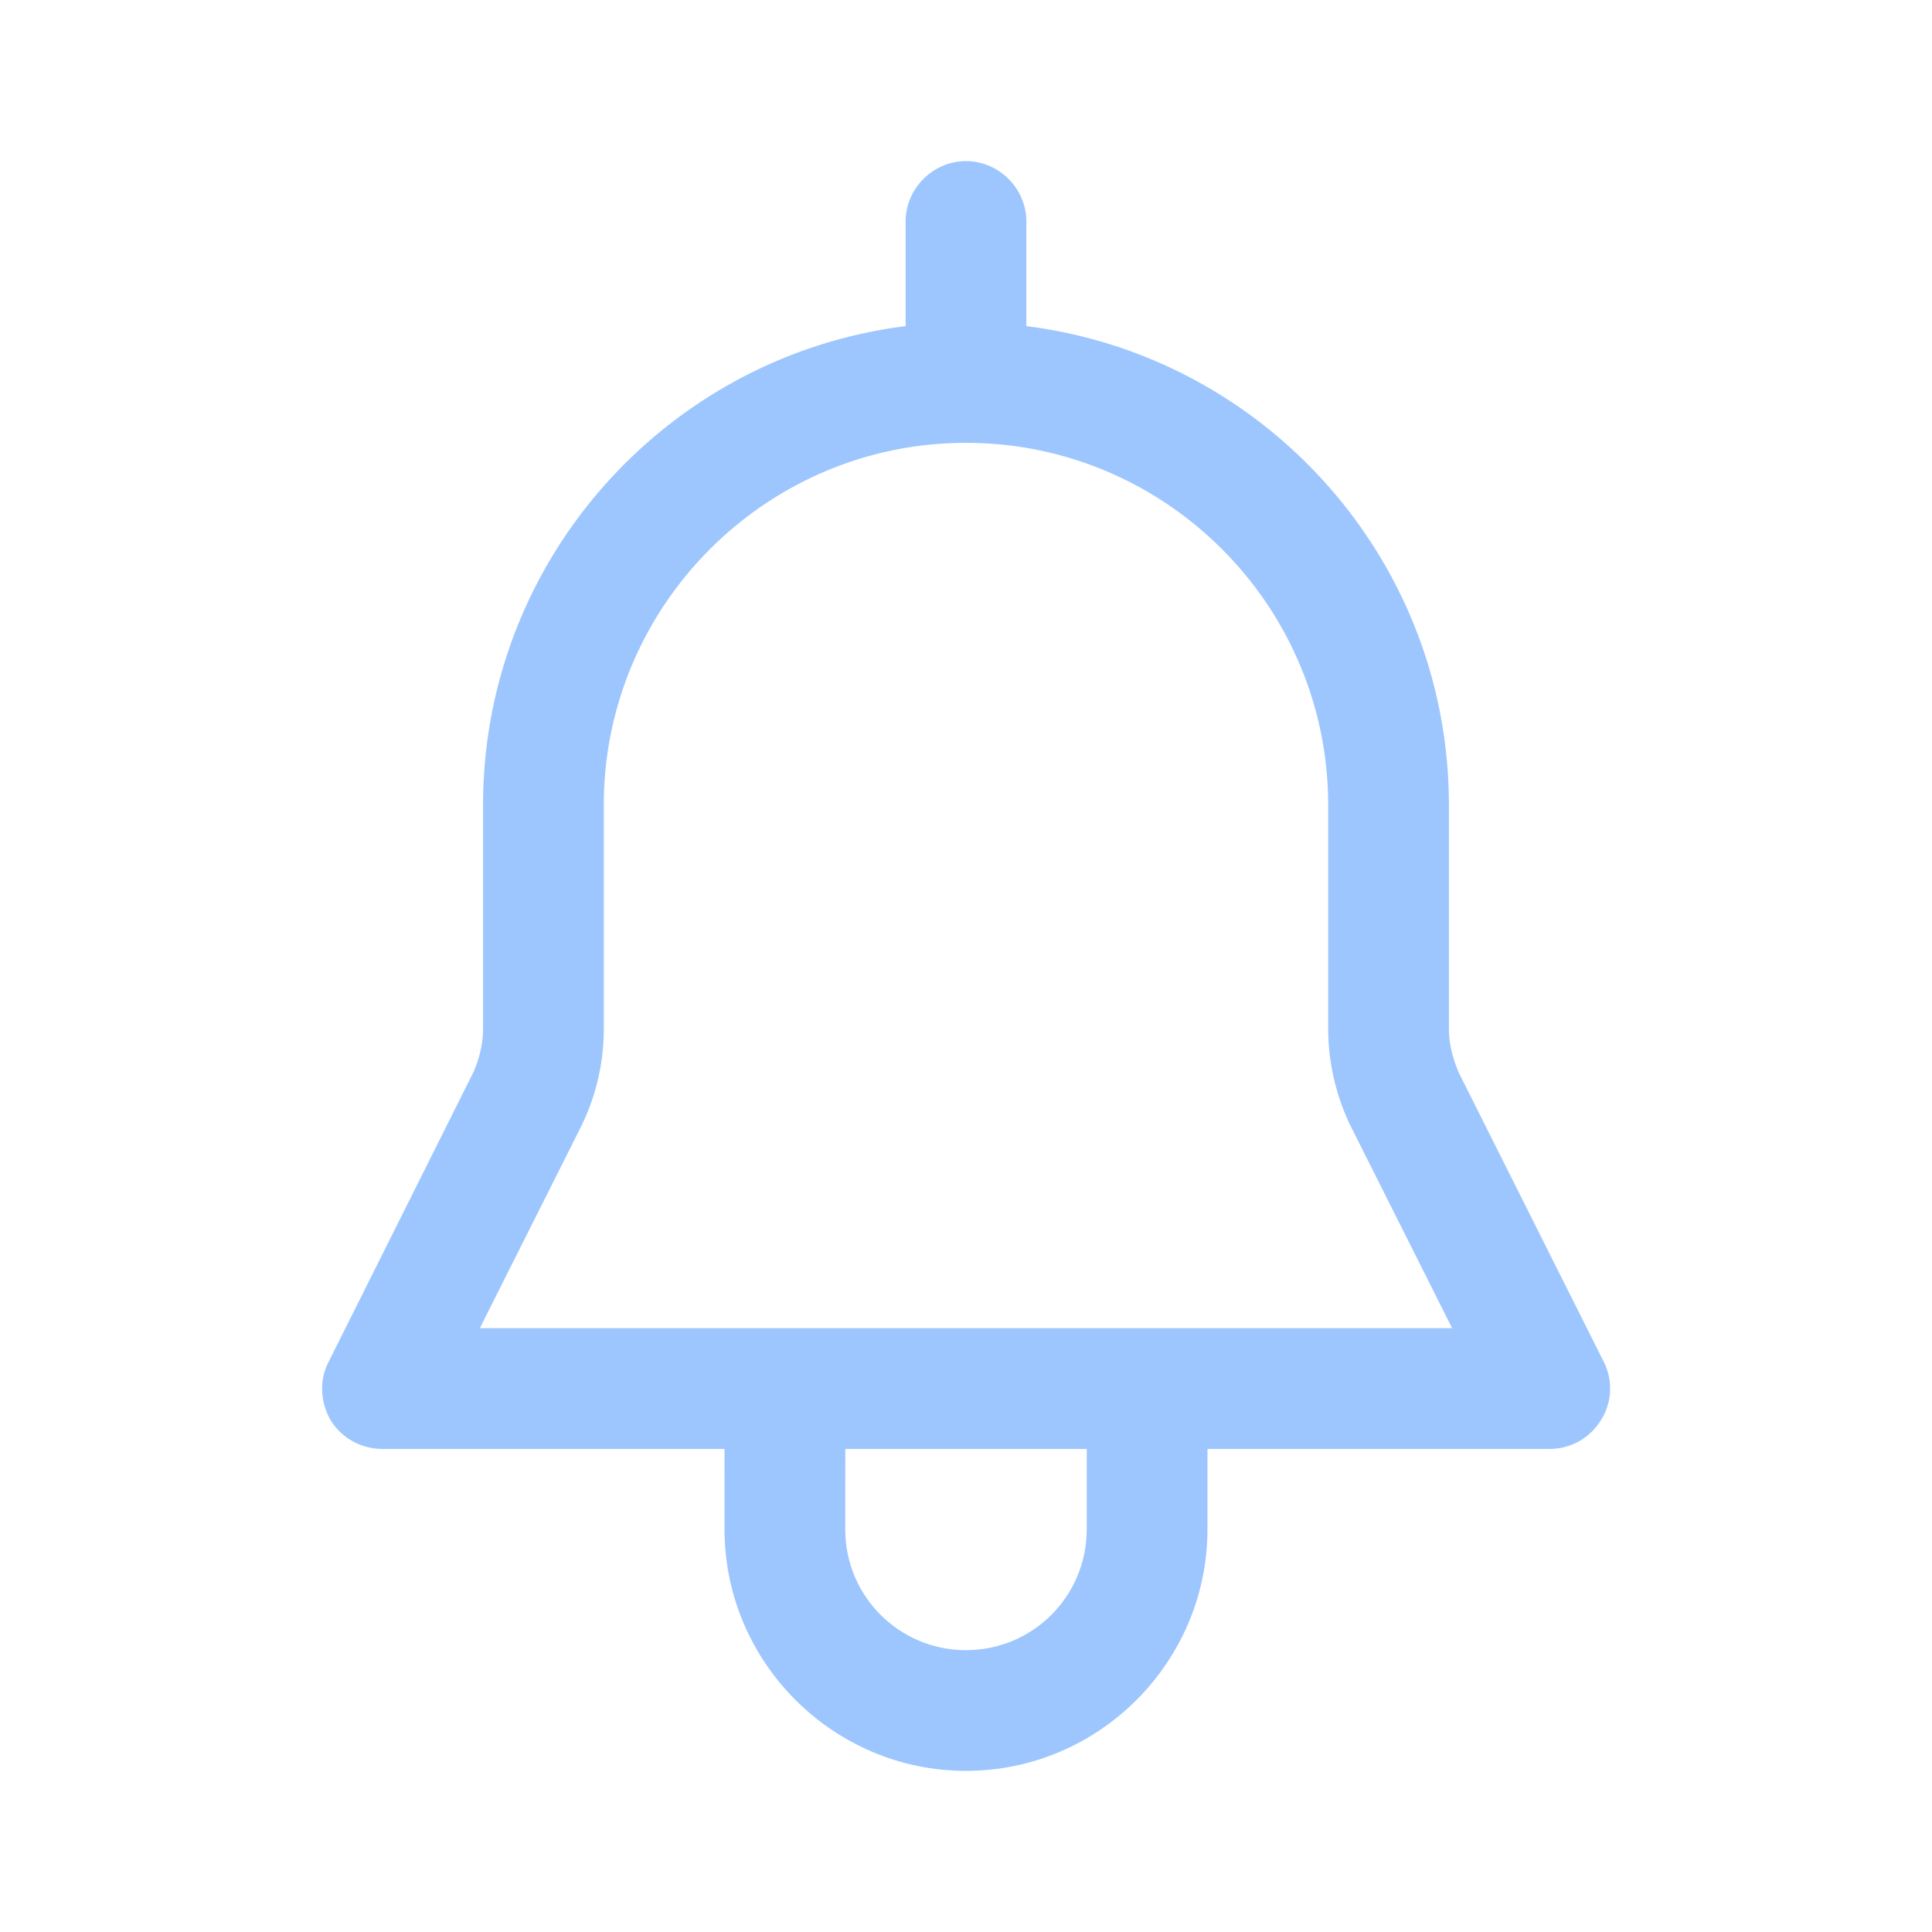 <svg xmlns="http://www.w3.org/2000/svg" width="500" height="500" style="width:100%;height:100%;transform:translate3d(0,0,0)" viewBox="0 0 500 500"><defs><clipPath id="a"><path d="M0 0h500v500H0z"/></clipPath><clipPath id="d"><path d="M0 0h500v500H0z"/></clipPath><clipPath id="c"><path d="M0 0h500v500H0z"/></clipPath><clipPath id="b"><path d="M0 0h500v500H0z"/></clipPath></defs><g clip-path="url(#a)"><g clip-path="url(#b)" style="display:none"><g class="primary design" style="display:none"><path fill="none" class="primary"/></g><g fill="none" class="primary design" style="display:none"><path class="primary"/><path class="primary"/></g></g><g clip-path="url(#c)" style="display:block"><g class="primary design" style="display:block"><path fill="#9DC6FF" d="m187.527 355.985-.02 39.827c0 34.37 28.12 62.49 62.49 62.49 34.369 0 62.49-28.12 62.49-62.49l.02-39.827zm93.714 39.827c0 17.289-13.956 31.245-31.245 31.245s-31.245-13.956-31.245-31.245l.021-30.328h62.49z" class="primary"/></g><g class="primary design" style="display:block"><path fill="#9DC6FF" d="M377.684 277.914c-1.666-3.75-2.708-7.707-2.708-11.665v-57.907c0-63.532-47.7-116.231-109.357-123.938v-27.08c0-8.54-7.082-15.622-15.623-15.622-8.54 0-15.622 7.082-15.622 15.622v27.08c-61.657 7.707-109.358 60.406-109.358 123.938v57.907c0 3.958-1.041 8.124-2.708 11.665l-37.285 74.572c-2.5 4.79-2.083 10.623.625 15.206 2.916 4.582 7.915 7.29 13.33 7.29h302.036c5.416 0 10.415-2.708 13.331-7.499 2.916-4.582 3.125-10.415.625-15.206zm-253.5 65.823 26.037-51.867a57.2 57.2 0 0 0 6.04-25.62v-57.908c0-51.658 42.077-93.735 93.735-93.735s93.735 42.077 93.735 93.735v57.907c0 8.749 2.083 17.706 6.041 25.621l26.038 51.867z" class="primary"/></g><g class="primary design" style="display:none"><path fill="#9DC6FF" d="m187.527 355.985-.02 39.827c0 34.37 28.12 62.49 62.49 62.49 34.369 0 62.49-28.12 62.49-62.49l.02-39.827zm93.714 39.827c0 17.289-13.956 31.245-31.245 31.245s-31.245-13.956-31.245-31.245l.021-30.328h62.49z" class="primary"/></g><g class="primary design" style="display:none"><path fill="#9DC6FF" d="M377.684 277.914c-1.666-3.75-2.708-7.707-2.708-11.665v-57.907c0-63.532-47.7-116.231-109.357-123.938v-27.08c0-8.54-7.082-15.622-15.623-15.622-8.54 0-15.622 7.082-15.622 15.622v27.08c-61.657 7.707-109.358 60.406-109.358 123.938v57.907c0 3.958-1.041 8.124-2.708 11.665l-37.285 74.572c-2.5 4.79-2.083 10.623.625 15.206 2.916 4.582 7.915 7.29 13.33 7.29h302.036c5.416 0 10.415-2.708 13.331-7.499 2.916-4.582 3.125-10.415.625-15.206zm-253.5 65.823 26.037-51.867a57.2 57.2 0 0 0 6.04-25.62v-57.908c0-51.658 42.077-93.735 93.735-93.735s93.735 42.077 93.735 93.735v57.907c0 8.749 2.083 17.706 6.041 25.621l26.038 51.867z" class="primary"/></g><g class="primary design" style="display:none"><path fill="none" class="primary"/></g><g fill="none" class="primary design" style="display:none"><path class="primary"/><path class="primary"/></g></g><g clip-path="url(#d)" style="display:none"><g class="primary design" style="display:none"><path class="primary"/></g><g class="primary design" style="display:none"><path class="primary"/></g><g class="primary design" style="display:none"><path fill="none" class="primary"/></g><g fill="none" class="primary design" style="display:none"><path class="primary"/><path class="primary"/></g><g class="primary design" style="display:none"><path fill="none" class="primary"/></g></g></g></svg>